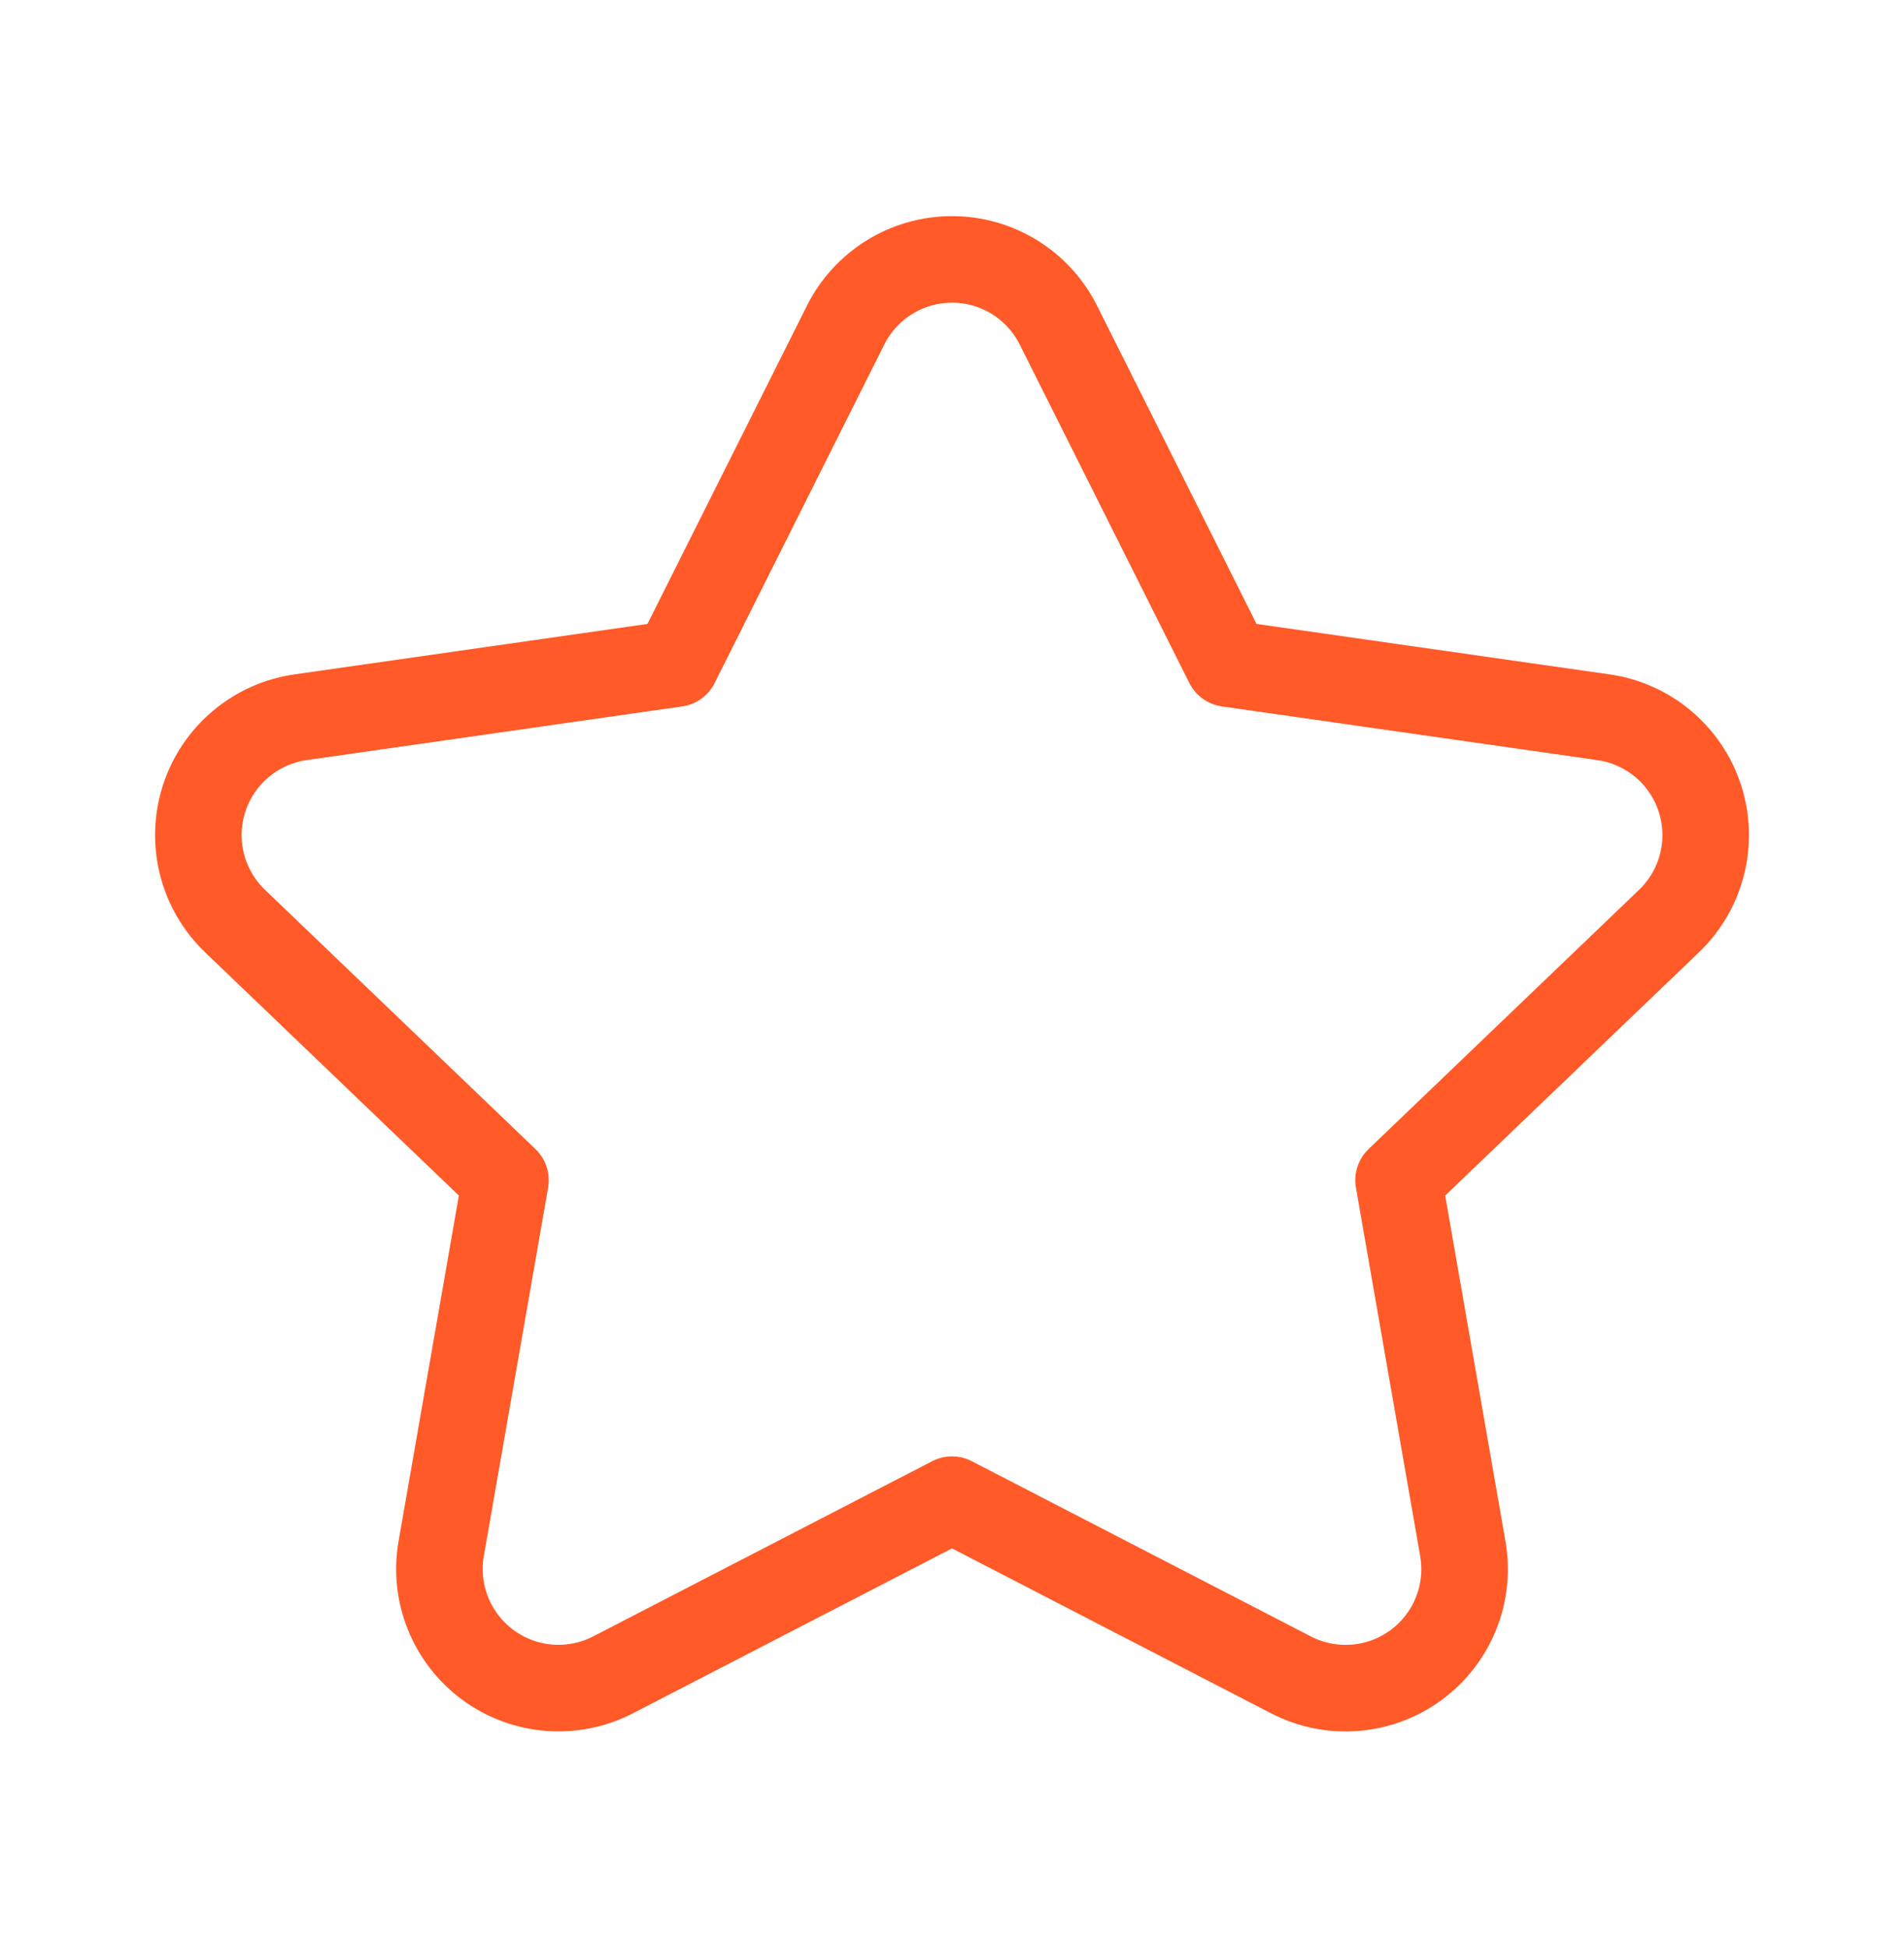 <svg width="44" height="45" viewBox="0 0 44 45" fill="none" xmlns="http://www.w3.org/2000/svg">
<path fill-rule="evenodd" clip-rule="evenodd" d="M14.178 38.687C13.248 39.172 12.124 39.086 11.279 38.466C10.434 37.846 10.014 36.8 10.197 35.768L11.681 27.267L5.436 21.283C4.673 20.555 4.393 19.454 4.716 18.451C5.039 17.446 5.908 16.716 6.952 16.569L15.622 15.33L19.536 7.522C20 6.585 20.955 5.993 22 5.993C23.046 5.993 24 6.585 24.464 7.522L28.378 15.33L37.048 16.569C38.093 16.716 38.962 17.446 39.285 18.451C39.608 19.454 39.328 20.555 38.565 21.283L32.32 27.267L33.803 35.77C33.987 36.802 33.567 37.848 32.722 38.468C31.877 39.088 30.752 39.173 29.823 38.688L22 34.646L14.178 38.687Z" stroke="#FF5A27" stroke-width="2" stroke-linecap="round" stroke-linejoin="round"/>
</svg>
